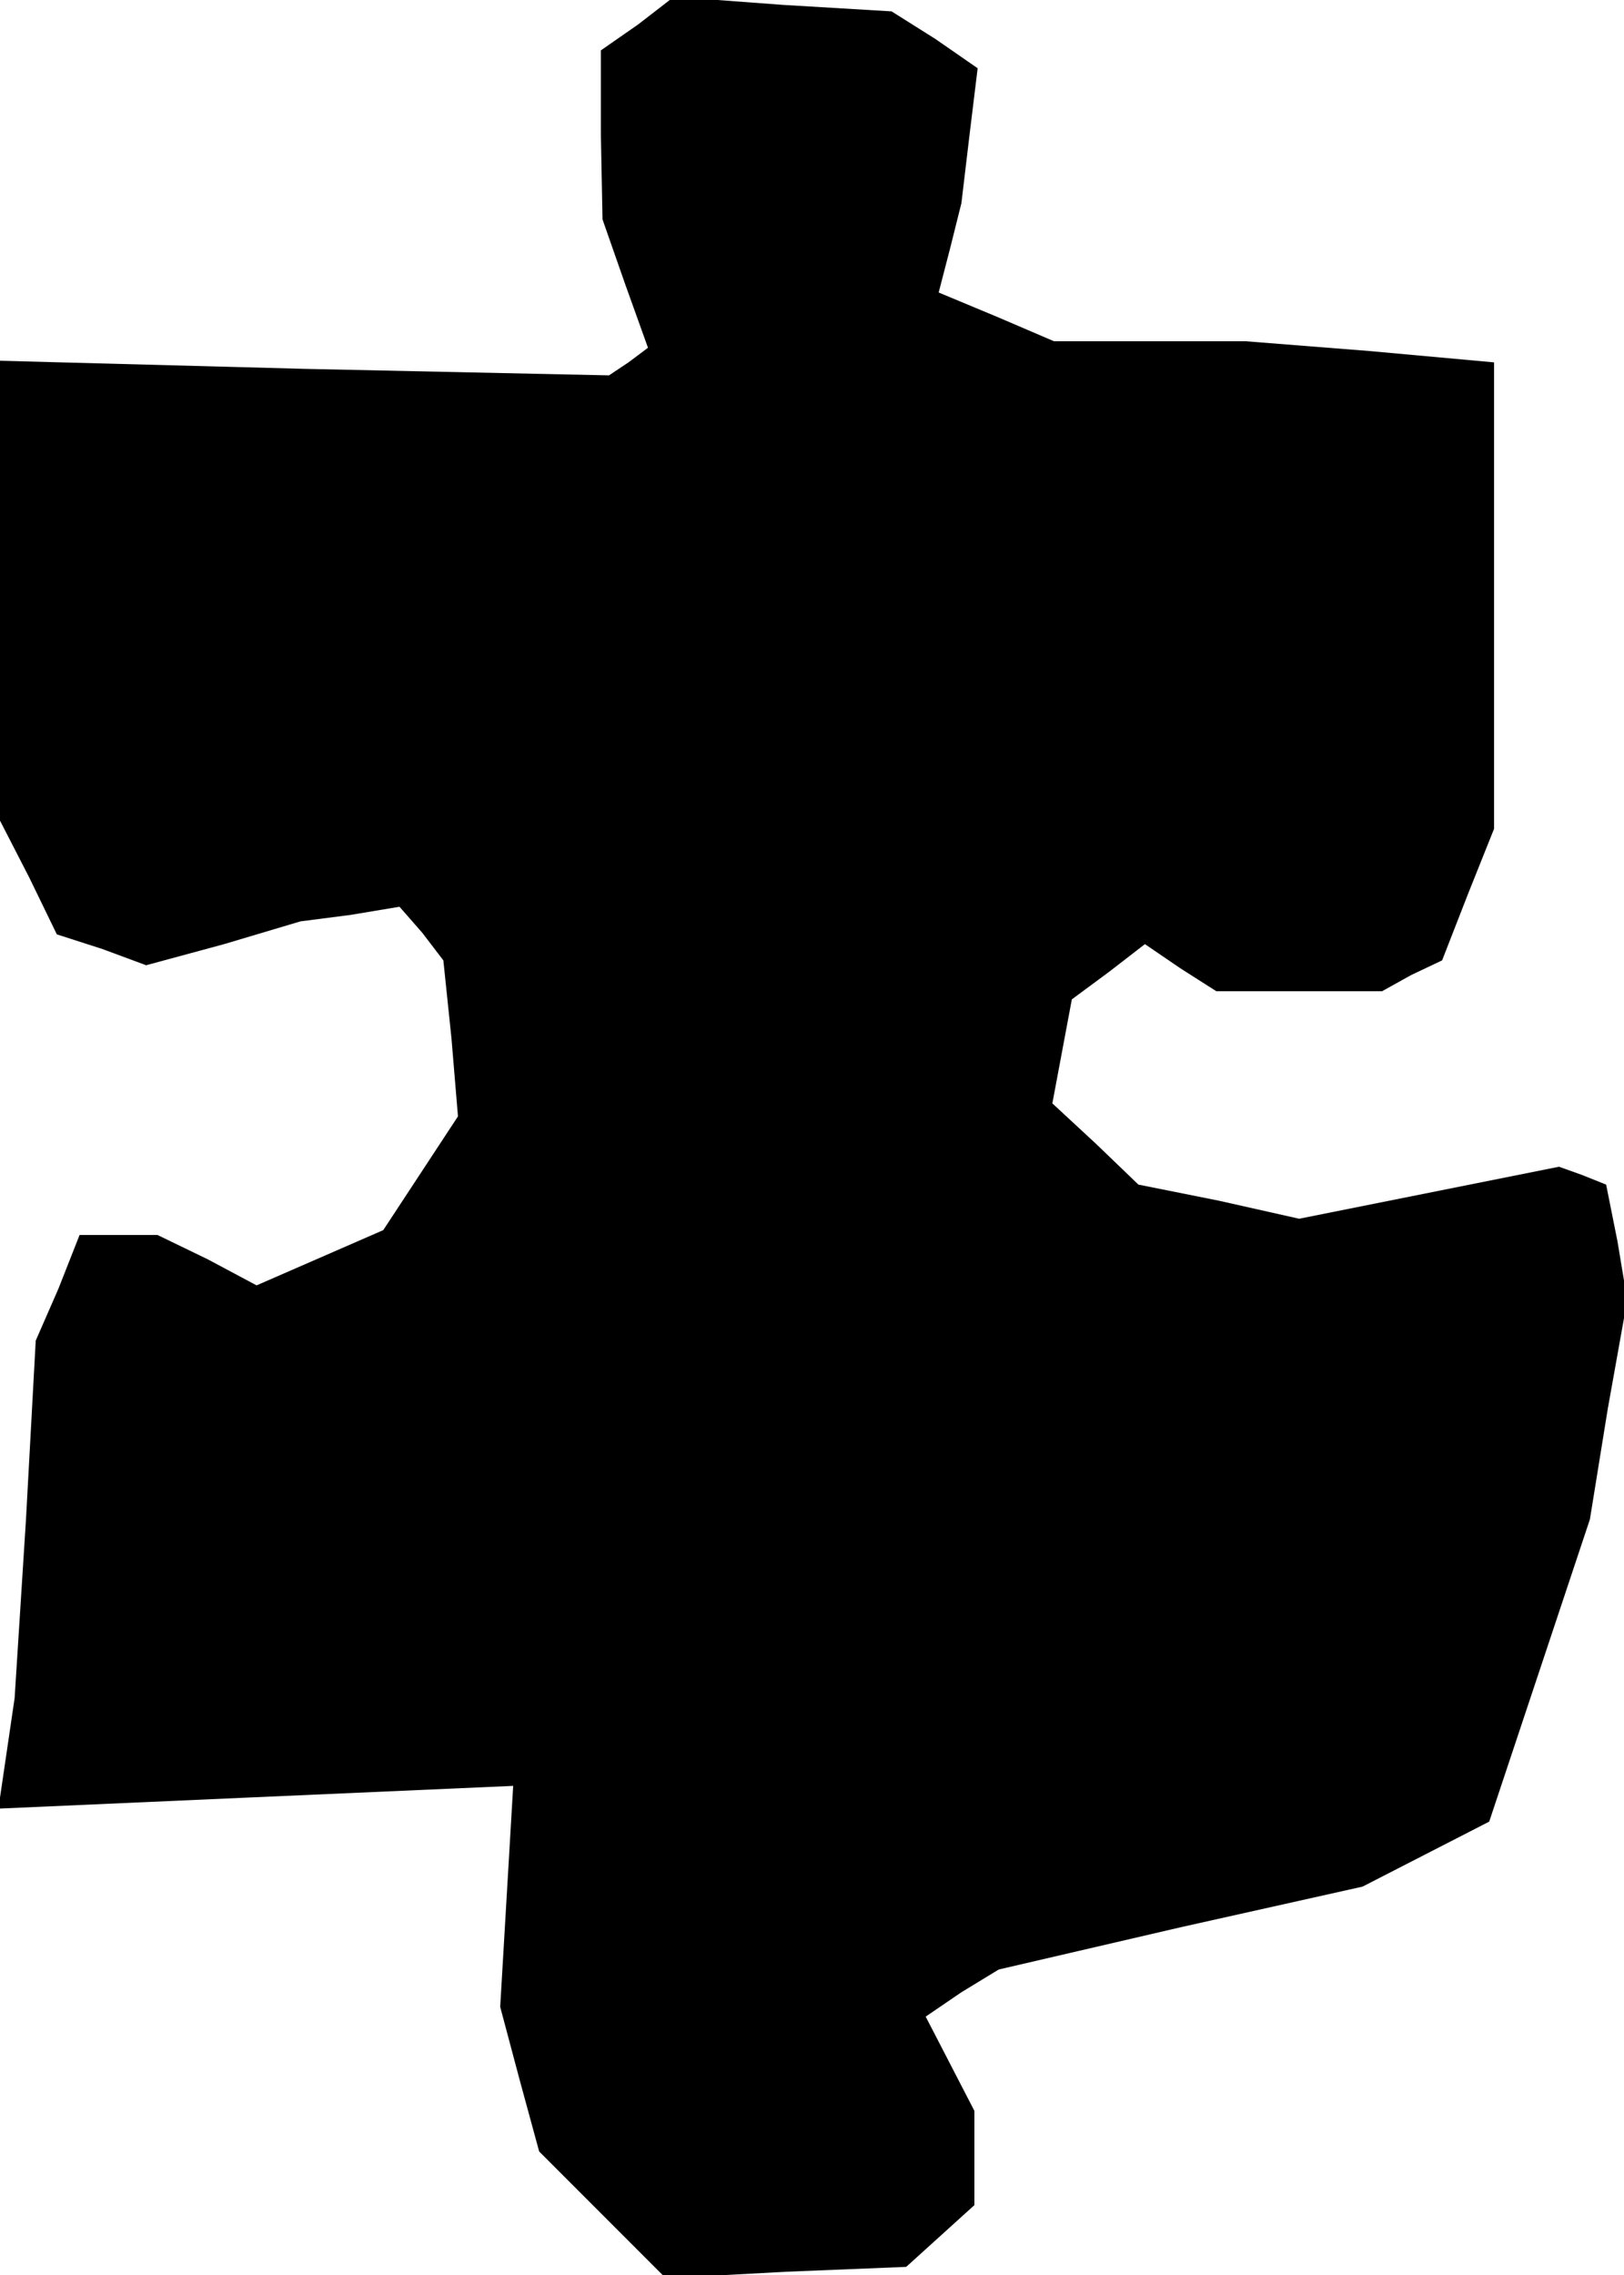 <?xml version="1.0" standalone="no"?>
<!DOCTYPE svg PUBLIC "-//W3C//DTD SVG 20010904//EN"
 "http://www.w3.org/TR/2001/REC-SVG-20010904/DTD/svg10.dtd">
<svg version="1.0" xmlns="http://www.w3.org/2000/svg"
 width="100pt" height="140pt" viewBox="0 0 100 140"
 preserveAspectRatio="xMidYMid meet">
<g transform="translate(0,140) scale(0.1,-0.1)"
fill="#000000" stroke="none">
<path d="M393 1385 l-23 -16 0 -52 1 -52 14 -40 14 -39 -12 -9 -12 -8 -187 4
-188 5 0 -142 0 -141 18 -35 17 -35 28 -9 27 -10 48 13 47 14 31 4 30 5 14
-16 13 -17 5 -48 4 -48 -23 -35 -23 -35 -39 -17 -39 -17 -30 16 -31 15 -24 0
-24 0 -13 -33 -14 -32 -6 -110 -7 -110 -5 -34 -5 -34 158 7 159 7 -4 -68 -4
-68 12 -45 12 -44 39 -39 39 -39 74 4 74 3 21 19 21 19 0 29 0 29 -15 29 -15
29 22 15 23 14 112 26 112 25 39 20 39 20 31 93 31 93 11 68 12 67 -6 36 -7
35 -15 6 -14 5 -80 -16 -80 -16 -49 11 -50 10 -26 25 -27 25 6 32 6 32 23 17
22 17 22 -15 22 -14 51 0 51 0 18 10 19 9 16 41 16 40 0 144 0 143 -77 7 -76
6 -59 0 -59 0 -35 15 -36 15 7 27 7 28 5 42 5 41 -26 18 -27 17 -67 4 -67 5
-22 -17z"/>
</g>
</svg>
